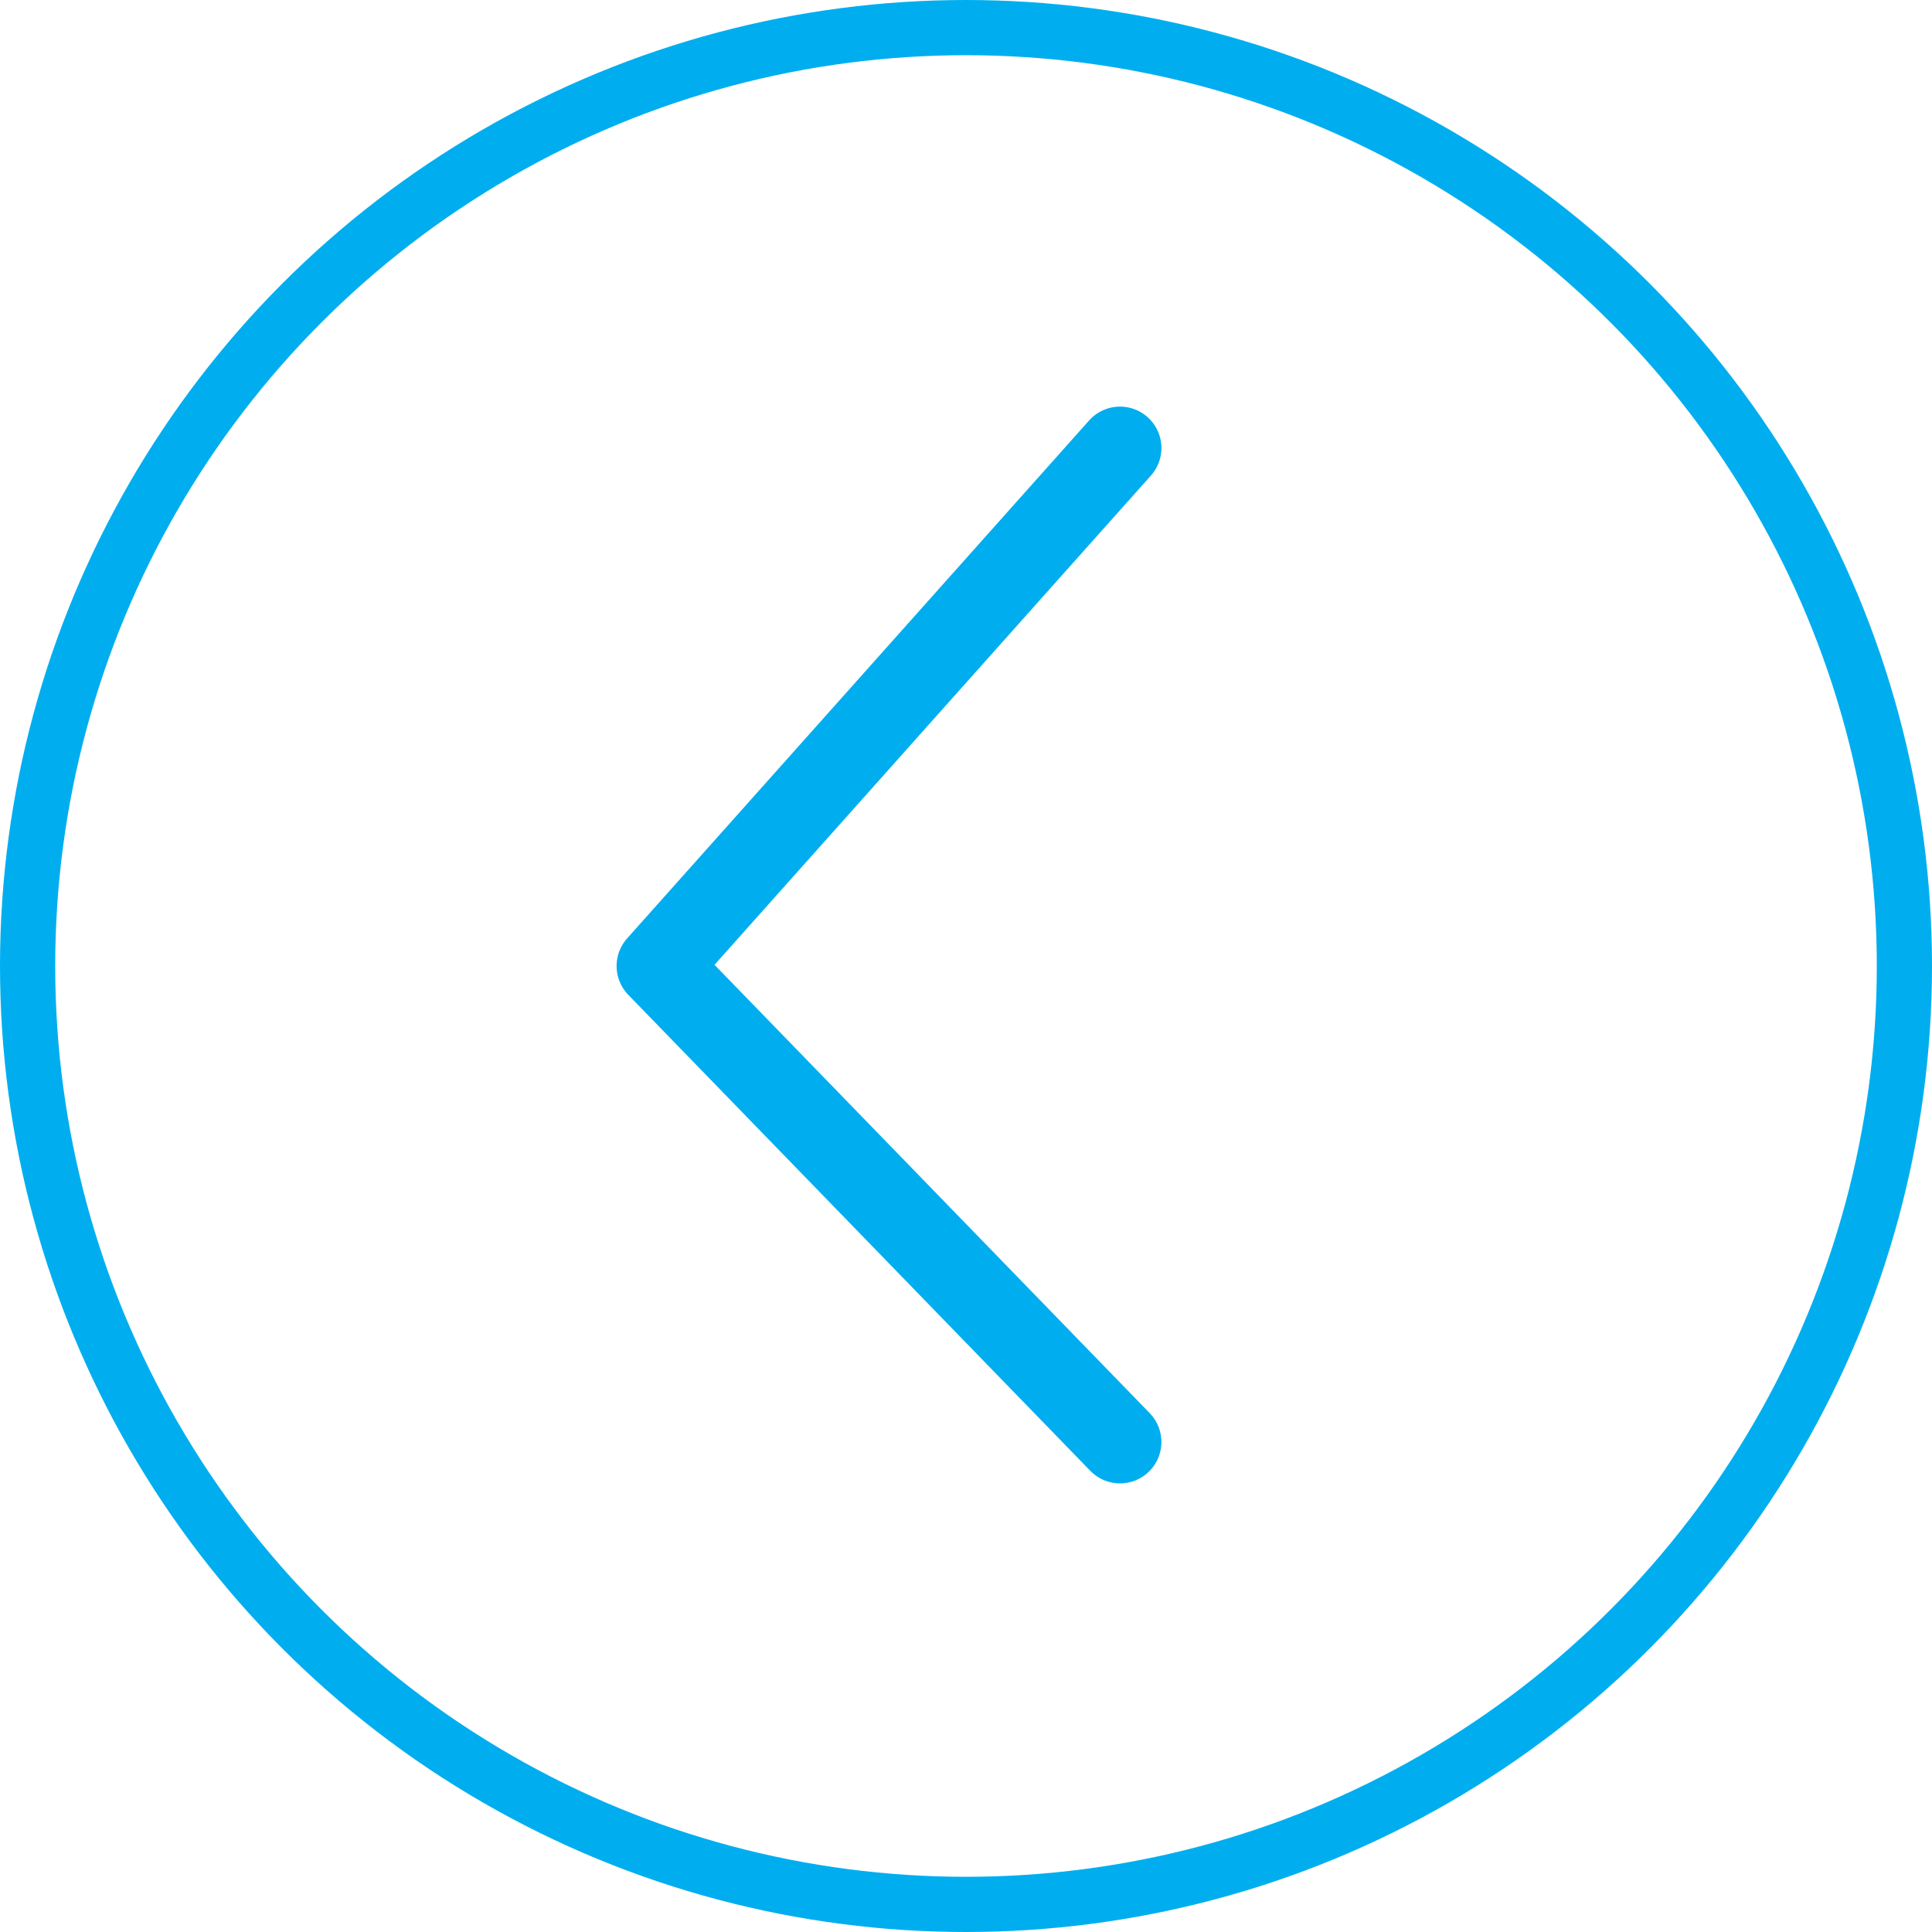 <svg width="70" height="70" xmlns="http://www.w3.org/2000/svg"><g transform="matrix(-1 0 0 1 70 0)" stroke="#00AEEF" fill="none" fill-rule="evenodd"><path stroke-width="3" stroke-linecap="round" stroke-linejoin="round" d="M29.42 16.232L46.16 35 29.42 52.246"/><circle stroke-width="2" cx="35" cy="35" r="34"/></g></svg>